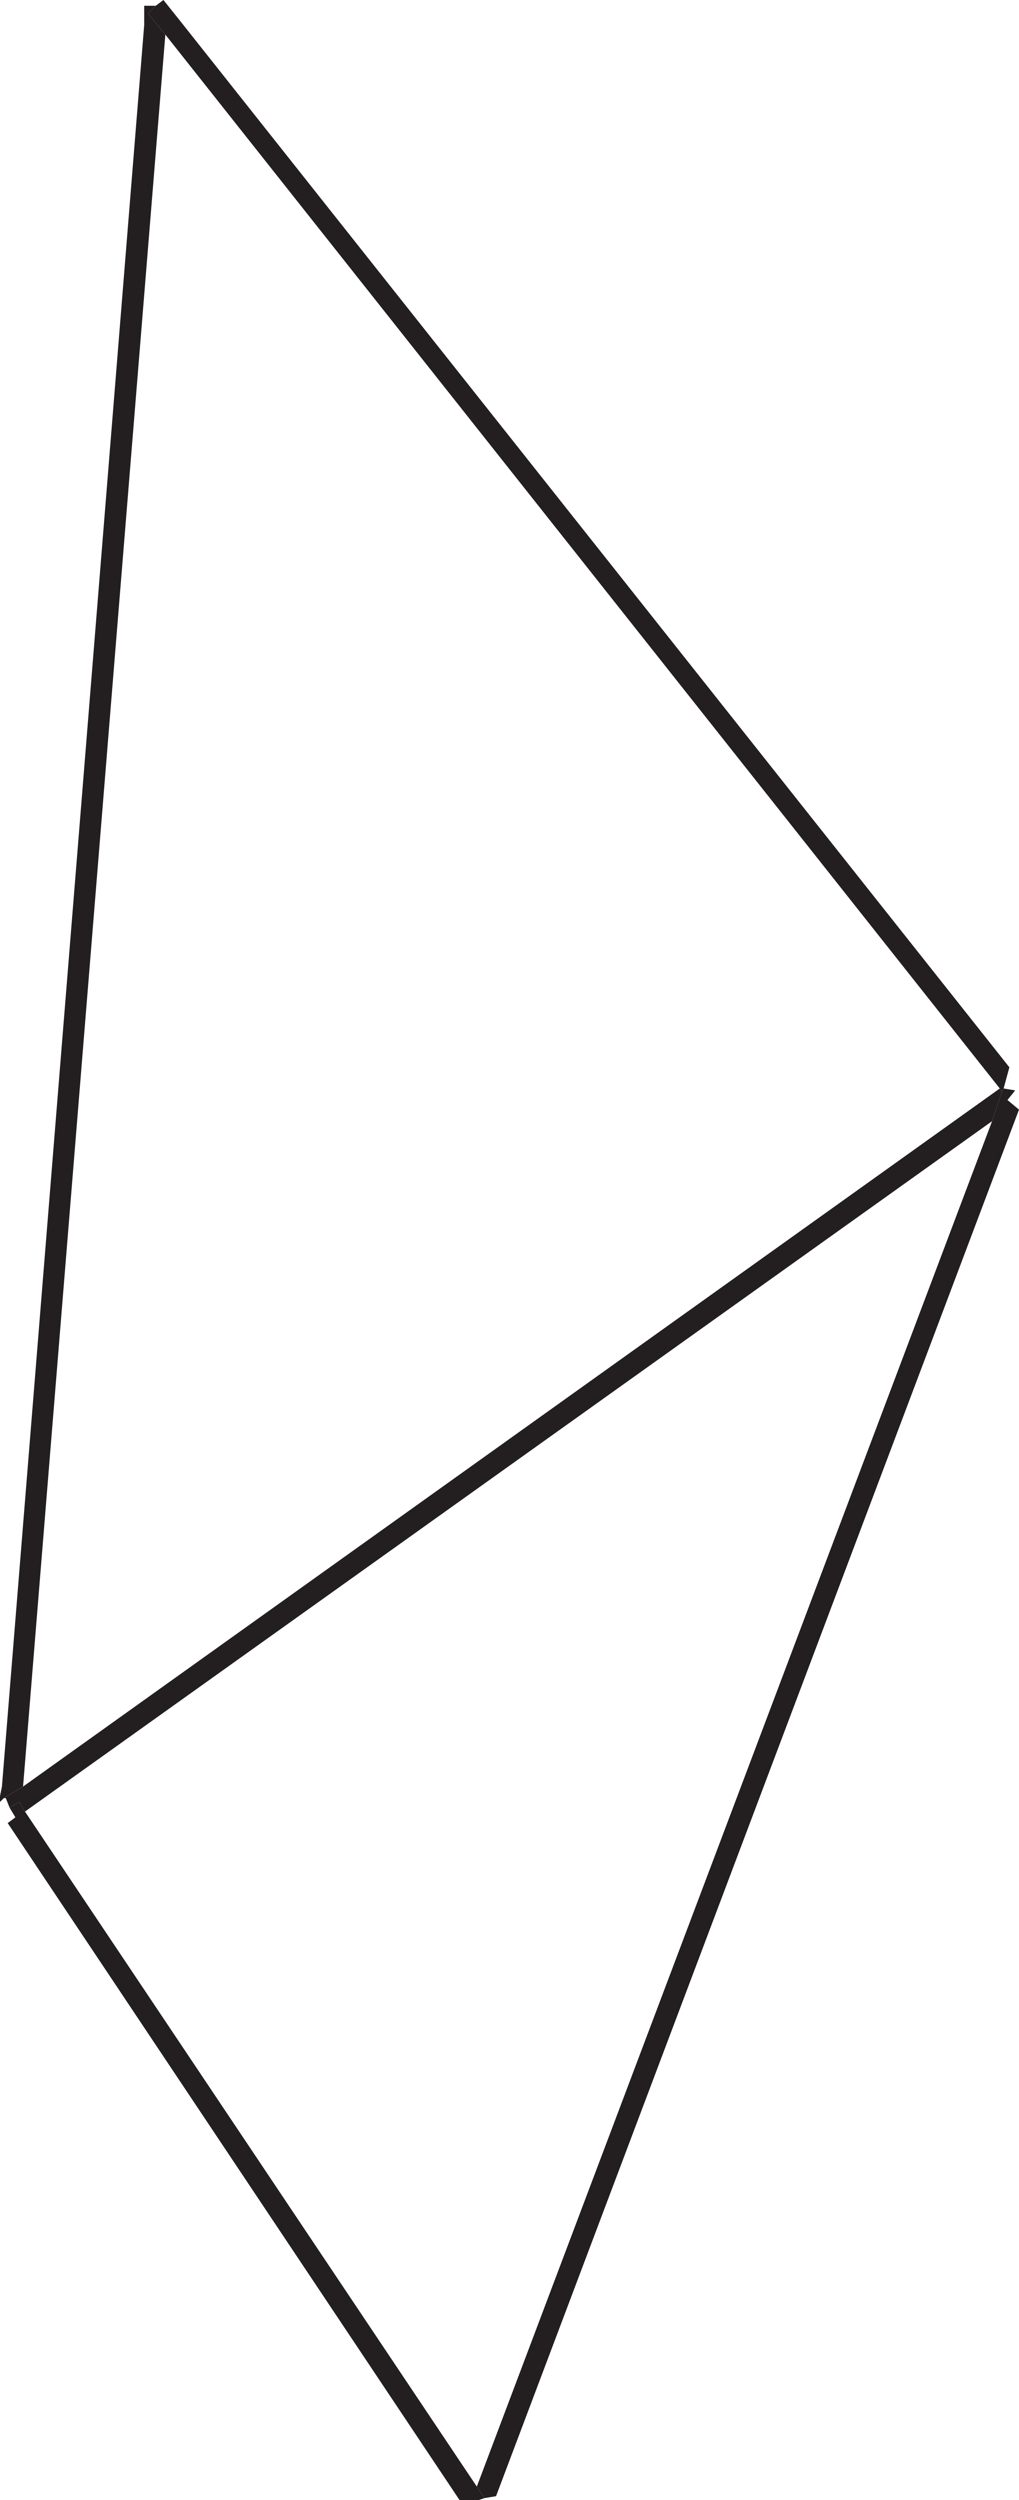 <?xml version="1.0" encoding="utf-8"?>
<!-- Generator: Adobe Illustrator 18.1.1, SVG Export Plug-In . SVG Version: 6.00 Build 0)  -->
<svg version="1.1" id="Layer_1" xmlns="http://www.w3.org/2000/svg" xmlns:xlink="http://www.w3.org/1999/xlink" x="0px" y="0px"
	 width="53px" height="130px" viewBox="0 0 53 130" enable-background="new 0 0 53 130" xml:space="preserve">
<g>
	<polygon fill="#231F20" points="1.2,92.9 8.6,1.8 7.7,0.7 8.1,0.3 7.5,0.3 7.5,1.3 0.1,92.9 0,93.4 0,93.7 0.2,93.5 	"/>
	<polygon fill="#231F20" points="1.2,92.9 0.2,93.5 0.3,93.5 0.5,94 1,93.7 1.3,94.2 51.6,58.3 52.1,56.8 52,56.6 	"/>
	<polygon fill="#231F20" points="52.5,55.5 9.3,1 8.5,0 8.1,0.3 7.7,0.7 8.6,1.8 52,56.6 52.1,56.8 52.2,56.6 	"/>
	<polygon fill="#231F20" points="52.4,57.2 52.8,56.7 52.2,56.6 52.2,56.6 52.1,56.8 51.6,58.3 24.8,129.3 25.2,129.9 25.8,129.8 
		53,57.7 	"/>
	<polygon fill="#231F20" points="1.3,94.2 1,93.7 0.5,94 0.8,94.5 0.4,94.8 23.9,130 24.9,130 25.2,129.9 24.8,129.3 	"/>
</g>
</svg>
